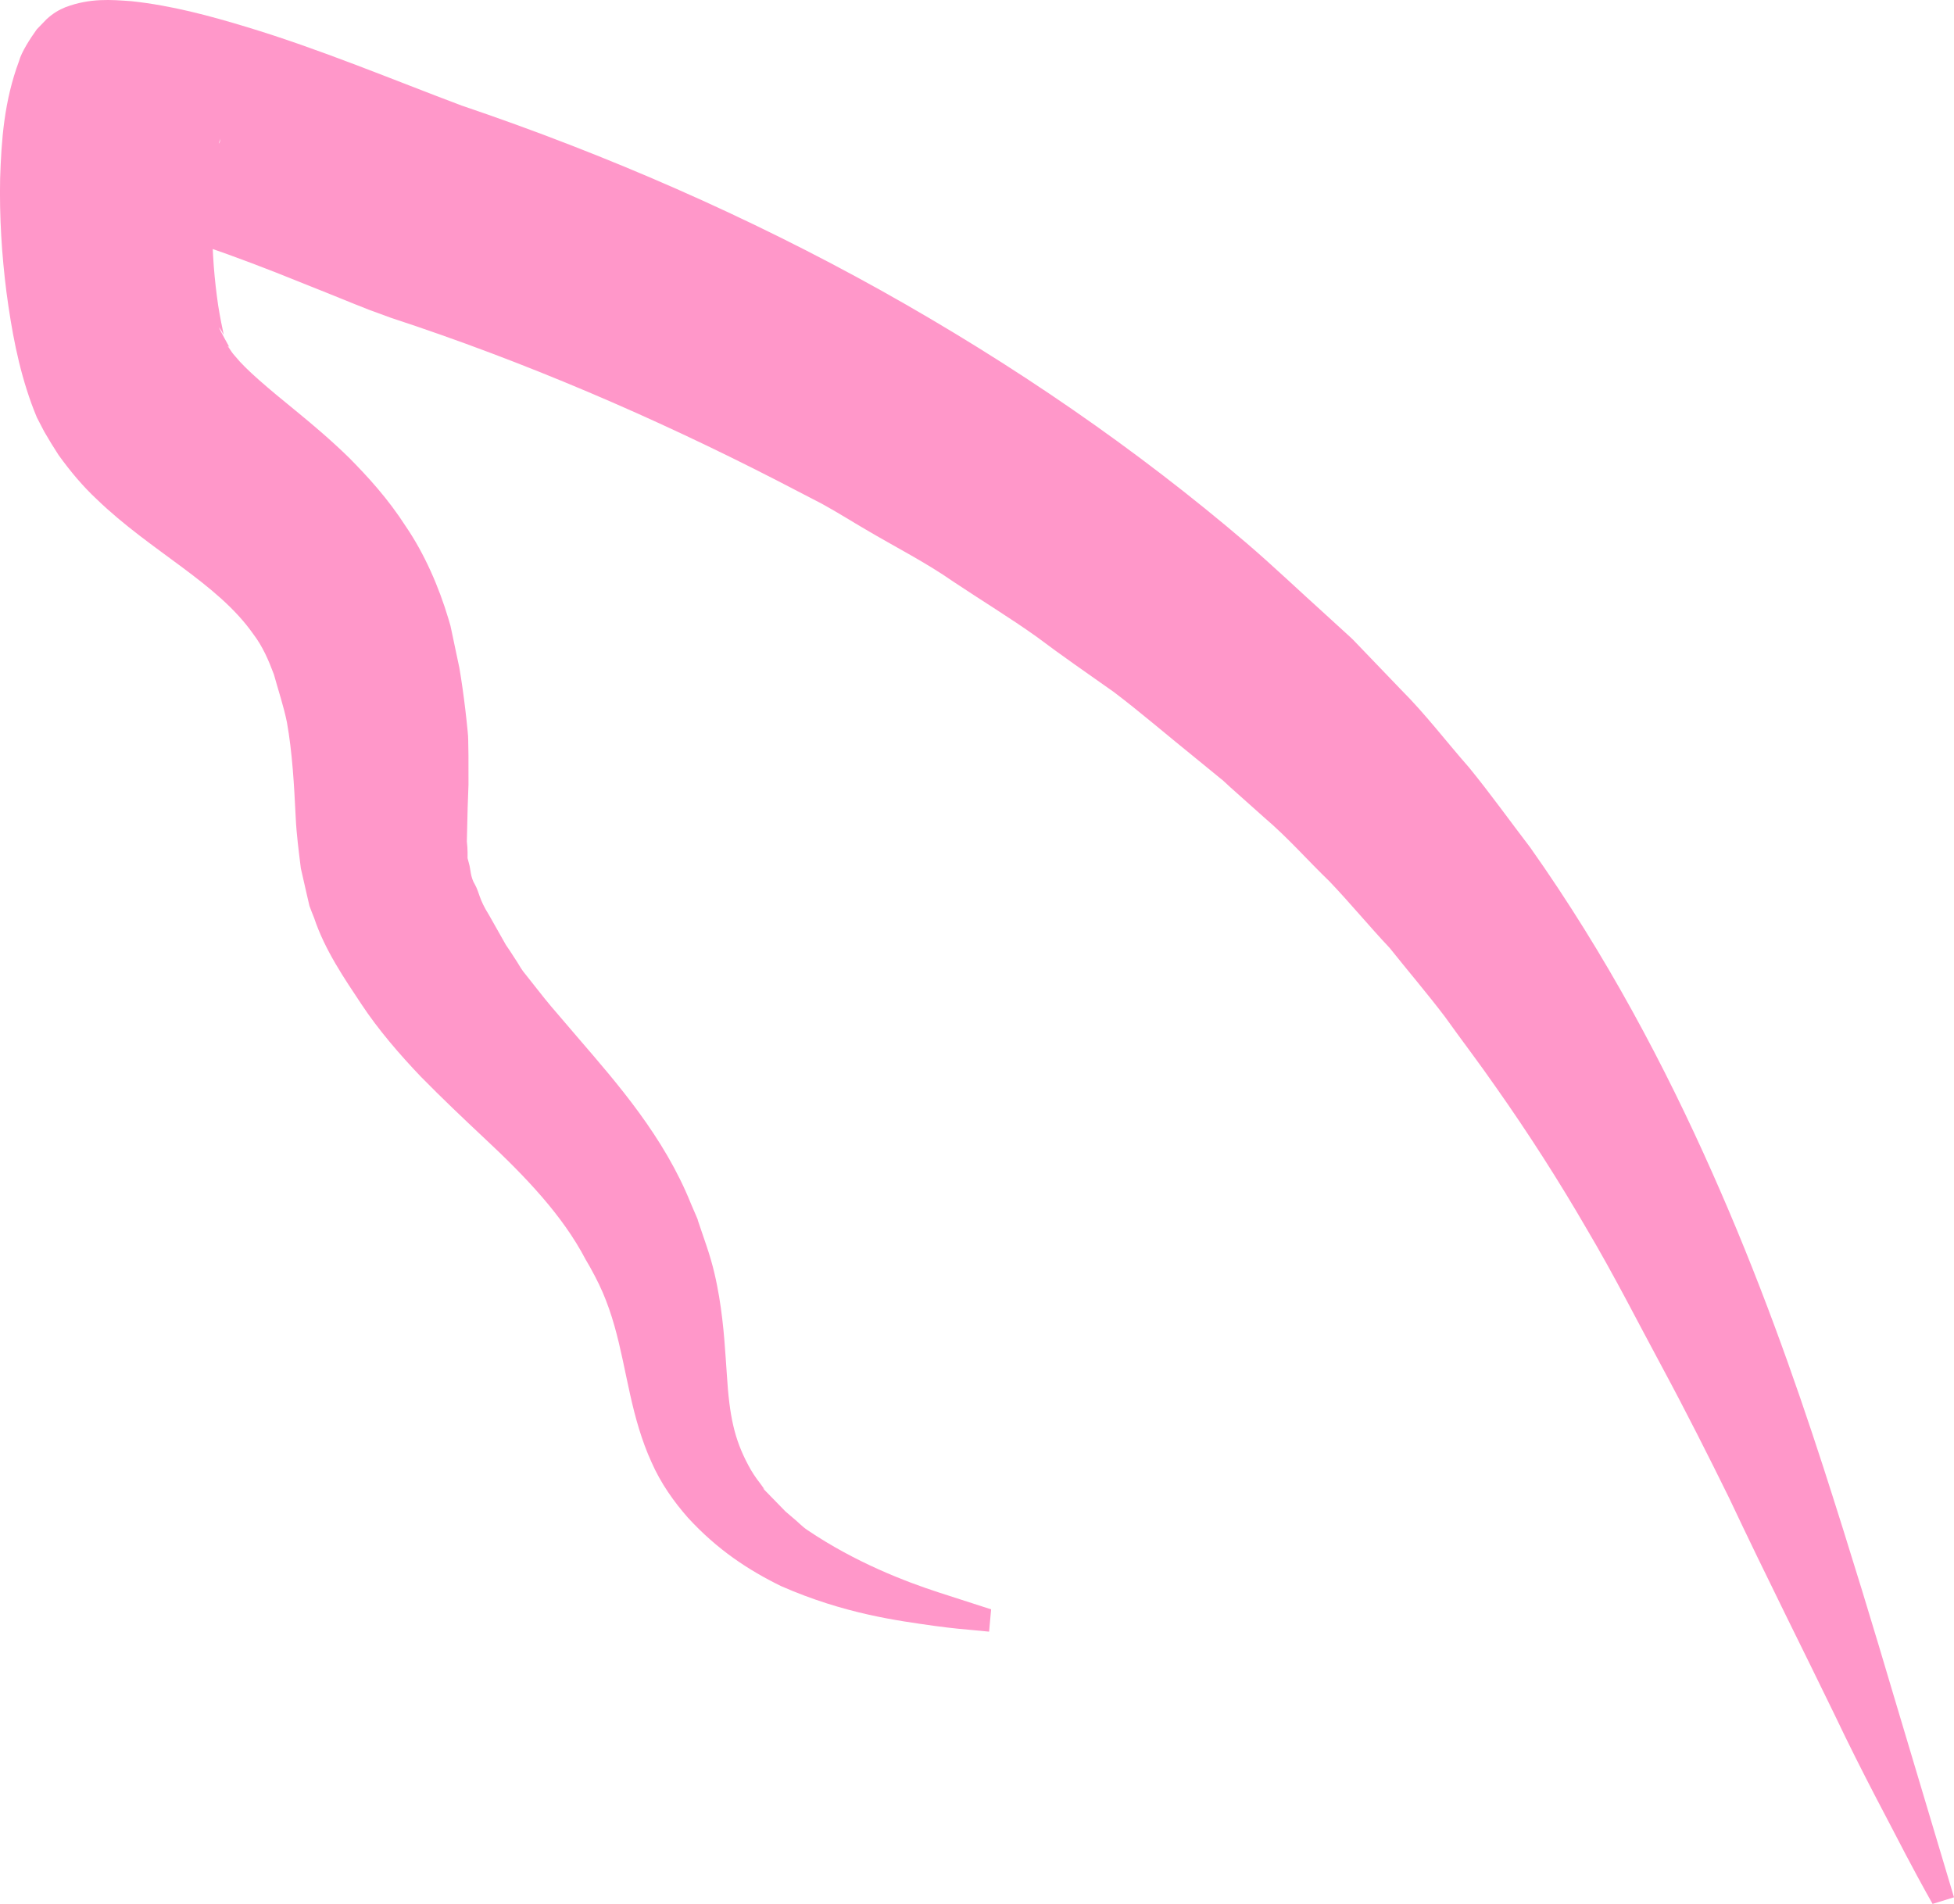 <svg version="1.1" id="图层_1" x="0px" y="0px" width="78.255px" height="76.25px" viewBox="0 0 78.255 76.25" enable-background="new 0 0 78.255 76.25" xml:space="preserve" xmlns="http://www.w3.org/2000/svg" xmlns:xlink="http://www.w3.org/1999/xlink" xmlns:xml="http://www.w3.org/XML/1998/namespace">
  <path fill="#FF97C9" d="M78.255,75.983c0,0-0.875-2.927-2.407-8.048c-0.759-2.563-1.696-5.676-2.843-9.229
	c-1.154-3.55-2.558-7.538-4.437-11.755c-1.872-4.215-4.218-8.672-7.287-13.014c-0.808-1.054-1.59-2.151-2.453-3.207
	c-0.901-1.022-1.736-2.128-2.724-3.115c-0.483-0.503-0.969-1.01-1.458-1.518l-0.367-0.382l-0.092-0.096l-0.115-0.109l-0.193-0.176
	l-0.777-0.71c-1.047-0.942-2.068-1.92-3.162-2.859c-4.424-3.781-9.35-7.169-14.652-10.131C29.989,8.679,24.319,6.2,18.483,4.226
	c-2.756-1.036-5.667-2.258-8.611-3.147C8.387,0.63,6.885,0.222,5.269,0.048C4.453-0.011,3.609-0.084,2.62,0.289
	C2.364,0.395,2.143,0.517,1.865,0.769L1.473,1.175c-0.26,0.362-0.615,0.909-0.711,1.271C0.165,4.048,0.055,5.61,0.005,7.15
	c-0.031,1.54,0.064,3.058,0.255,4.559c0.202,1.502,0.466,2.979,1,4.456c0.073,0.186,0.136,0.369,0.218,0.556l0.294,0.566
	c0.188,0.328,0.368,0.619,0.574,0.937c0.484,0.671,0.982,1.261,1.534,1.775c2.175,2.098,4.823,3.339,6.264,5.395
	c0.377,0.495,0.616,1.054,0.826,1.617c0.166,0.603,0.4,1.305,0.522,1.92c0.214,1.199,0.287,2.49,0.352,3.829
	c0.031,0.657,0.123,1.351,0.205,2.017l0.229,1.006l0.116,0.5c0.055,0.161,0.125,0.318,0.186,0.478
	c0.431,1.294,1.216,2.433,1.898,3.461c0.663,1.005,1.521,2.001,2.373,2.894c0.854,0.87,1.708,1.679,2.541,2.461
	c1.665,1.552,3.143,3.107,4.055,4.852c0.241,0.401,0.517,0.923,0.695,1.34c0.177,0.413,0.334,0.866,0.463,1.321
	c0.259,0.911,0.426,1.847,0.634,2.773c0.206,0.925,0.464,1.843,0.85,2.688c0.372,0.852,0.904,1.597,1.467,2.236
	c1.176,1.28,2.416,2.092,3.721,2.732c2.553,1.121,4.703,1.389,6.13,1.593c0.719,0.099,1.27,0.146,1.642,0.179
	c0.372,0.035,0.563,0.054,0.563,0.054l0.081-0.894c0,0-0.731-0.235-2.102-0.678c-1.333-0.434-3.331-1.197-5.25-2.493
	c-0.238-0.159-0.388-0.337-0.588-0.496l-0.292-0.249l-0.386-0.396l-0.396-0.406l-0.1-0.104l-0.025-0.025
	c0.031,0.022-0.107-0.088,0.064,0.045l-0.033-0.047l-0.133-0.184c-0.189-0.238-0.352-0.487-0.486-0.744
	c-0.559-1.047-0.755-1.965-0.858-3.645c-0.062-0.835-0.104-1.865-0.307-3.094c-0.105-0.612-0.232-1.24-0.513-2.063
	c-0.096-0.279-0.191-0.56-0.287-0.843l-0.063-0.184c-0.013-0.033,0.067,0.135,0.021,0.035l-0.025-0.061l-0.051-0.121l-0.209-0.485
	c-1.078-2.691-2.963-4.833-4.493-6.613c-0.369-0.431-0.742-0.866-1.118-1.306c-0.361-0.429-0.653-0.821-0.987-1.235
	c-0.191-0.223-0.261-0.369-0.359-0.524l-0.295-0.455l-0.16-0.236l-0.227-0.401l-0.456-0.807c-0.396-0.629-0.375-0.873-0.552-1.2
	c-0.198-0.32-0.168-0.603-0.249-0.869l-0.053-0.199l0.001-0.228c-0.002-0.15-0.012-0.296-0.029-0.44
	c0.01-0.449,0.021-0.901,0.032-1.357l0.033-0.915l-0.001-1.18l-0.01-0.607c0.004-0.177-0.043-0.534-0.067-0.794
	c-0.061-0.566-0.134-1.135-0.222-1.704l-0.065-0.398l-0.053-0.249L18.239,26l-0.105-0.499l-0.053-0.25l-0.027-0.125l-0.013-0.063
	l-0.076-0.261c-0.389-1.309-0.972-2.635-1.706-3.71c-0.725-1.128-1.518-1.988-2.27-2.751c-0.728-0.712-1.466-1.333-2.052-1.814
	c-1.237-1.006-2.087-1.724-2.514-2.255c-0.129-0.136-0.188-0.248-0.26-0.35c-0.013-0.021-0.049-0.061-0.046-0.066
	c0.016,0.006,0.03,0.014,0.042,0.022c0.025,0.019,0.043,0.043,0.053,0.073c-0.089-0.166-0.362-0.647-0.447-0.842
	c0.074,0.082,0.132,0.177,0.173,0.279c0.018,0.02,0.006-0.051,0.004-0.068c-0.03-0.134-0.131-0.623-0.204-1.08
	c-0.071-0.493-0.135-1.026-0.177-1.583C8.479,9.551,8.469,8.386,8.549,7.366C8.573,7.115,8.581,6.85,8.616,6.643
	C8.645,6.429,8.66,6.177,8.704,6.038c0.034-0.167,0.062-0.358,0.094-0.388c0.013-0.034,0.022-0.074,0.027-0.104
	C8.827,5.594,8.818,5.643,8.8,5.687C8.79,5.708,8.778,5.73,8.764,5.75C8.716,5.868,8.582,6.158,8.462,6.344
	c-0.128,0.208-0.276,0.408-0.44,0.591C7.94,7.026,7.854,7.114,7.766,7.197L7.63,7.318C7.567,7.371,7.642,7.304,7.641,7.303
	l0.402-0.396C8.456,6.523,7.565,7.35,7.547,7.363L7.311,7.559C7.148,7.685,6.978,7.802,6.803,7.908L6.349,8.164
	c-0.126,0.067-0.257,0.129-0.39,0.185C5.004,8.745,4.536,8.715,4.427,8.752C4.244,8.763,4.303,8.77,4.385,8.784
	c0.481,0.081,1.701,0.388,2.872,0.764c1.204,0.384,2.492,0.856,3.812,1.372l2.026,0.81l1.085,0.439l0.613,0.243l0.861,0.315
	c5.38,1.764,10.542,3.991,15.436,6.502l1.831,0.949c0.601,0.329,1.176,0.695,1.765,1.037c1.171,0.693,2.391,1.309,3.495,2.08
	c1.112,0.743,2.288,1.459,3.337,2.208c1.014,0.764,2.058,1.482,3.089,2.211c1.07,0.811,2.199,1.782,3.28,2.652l0.816,0.667
	l0.203,0.167l0.051,0.041c0.056,0.05-0.299-0.284-0.129-0.124l0.085,0.079l0.34,0.315c0.463,0.412,0.923,0.823,1.38,1.231
	c0.94,0.798,1.738,1.716,2.61,2.555c0.834,0.874,1.592,1.799,2.41,2.665c0.741,0.93,1.508,1.826,2.214,2.757
	c0.681,0.953,1.383,1.868,2.038,2.815c1.324,1.878,2.537,3.777,3.633,5.669c1.116,1.882,2.068,3.774,3.038,5.568
	c0.967,1.797,1.847,3.544,2.663,5.2c1.576,3.338,3.054,6.262,4.231,8.694c1.158,2.437,2.196,4.327,2.857,5.617
	c0.68,1.288,1.071,1.966,1.071,1.966L78.255,75.983z" class="color c1"/>
</svg>